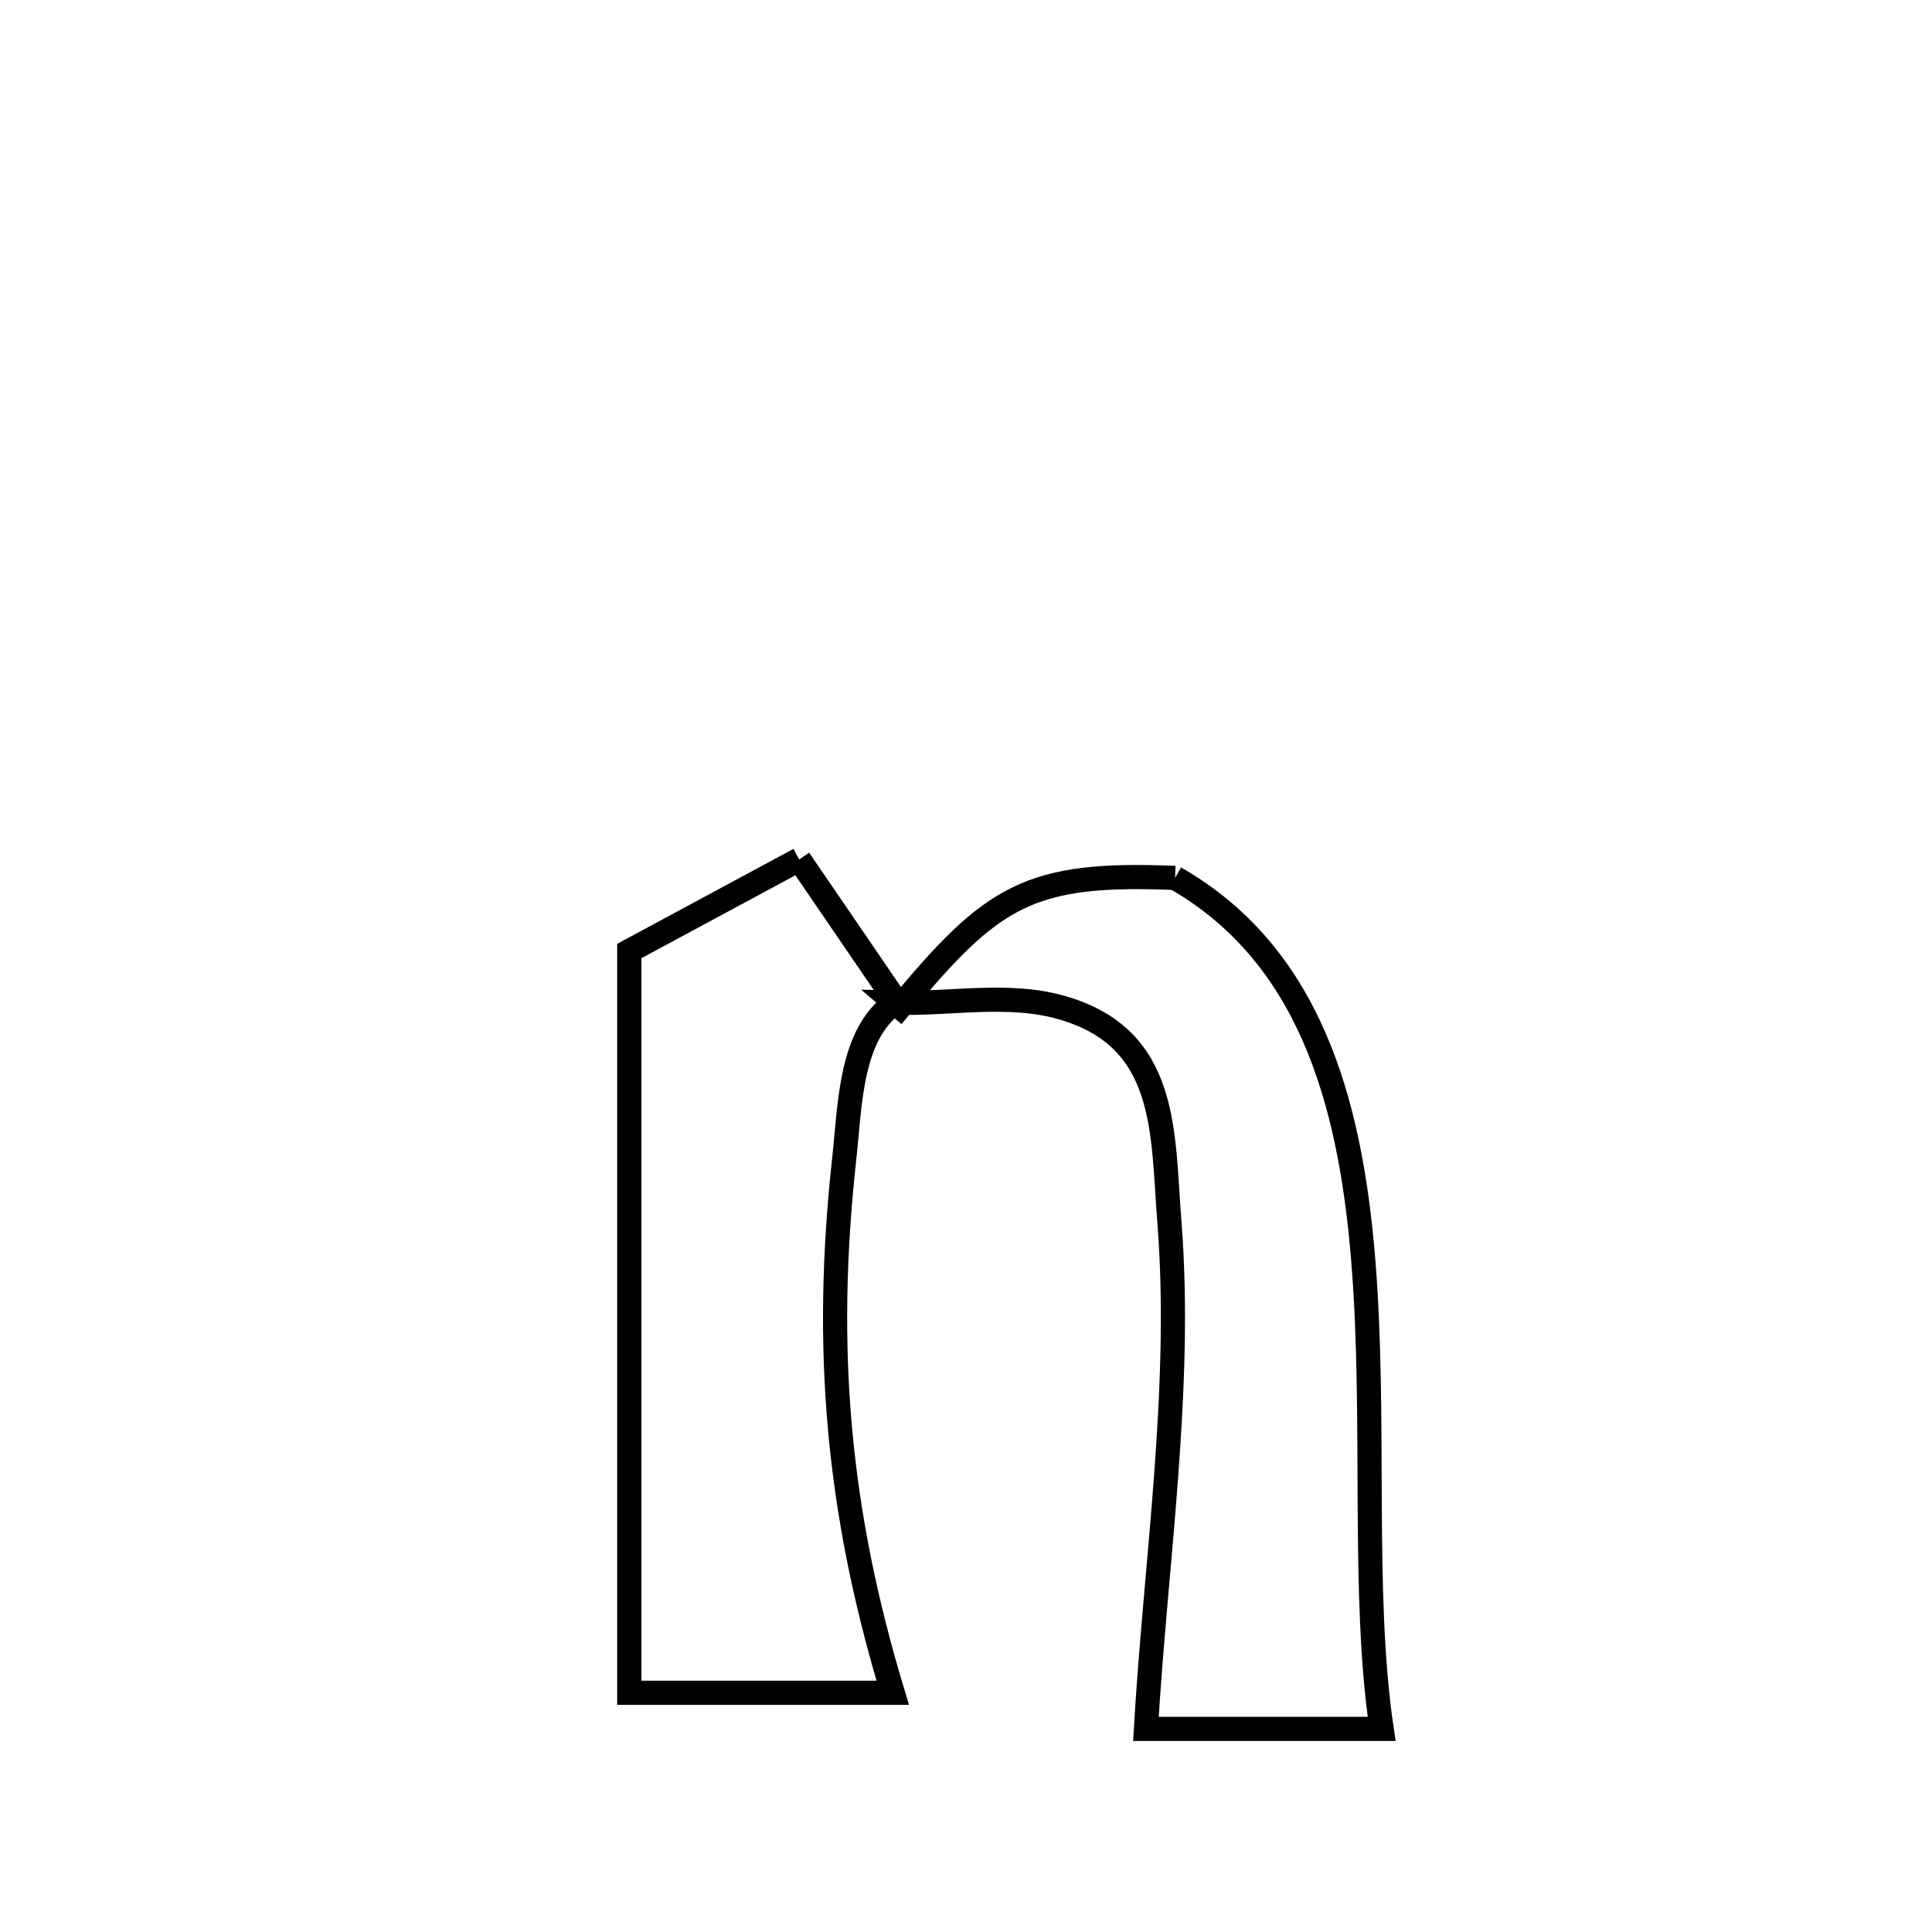 <svg xmlns="http://www.w3.org/2000/svg" viewBox="0.0 0.0 24.0 24.0" height="200px" width="200px"><path fill="none" stroke="black" stroke-width=".3" stroke-opacity="1.0"  filling="0" d="M9.928 10.677 L9.928 10.677 C10.346 11.287 10.763 11.898 11.18 12.509 L11.18 12.509 C11.159 12.491 11.138 12.474 11.117 12.456 L11.117 12.456 C10.56 12.847 10.561 13.721 10.487 14.397 C10.229 16.75 10.405 18.768 11.09 21.028 L11.09 21.028 C9.999 21.028 8.908 21.028 7.817 21.028 L7.817 21.028 C7.817 19.492 7.817 17.956 7.817 16.421 C7.817 14.885 7.817 13.35 7.817 11.814 L7.817 11.814 C8.521 11.435 9.225 11.056 9.928 10.677 L9.928 10.677"></path>
<path fill="none" stroke="black" stroke-width=".3" stroke-opacity="1.0"  filling="0" d="M14.597 10.906 L14.597 10.906 C16.253 11.853 16.769 13.649 16.933 15.631 C17.097 17.613 16.911 19.782 17.163 21.477 L17.163 21.477 C16.187 21.477 15.211 21.477 14.235 21.477 L14.235 21.477 C14.354 19.423 14.689 17.241 14.527 15.185 C14.438 14.065 14.521 12.894 13.183 12.515 C12.52 12.327 11.806 12.476 11.118 12.456 L11.18 12.509 C12.329 11.121 12.789 10.831 14.597 10.906 L14.597 10.906"></path></svg>